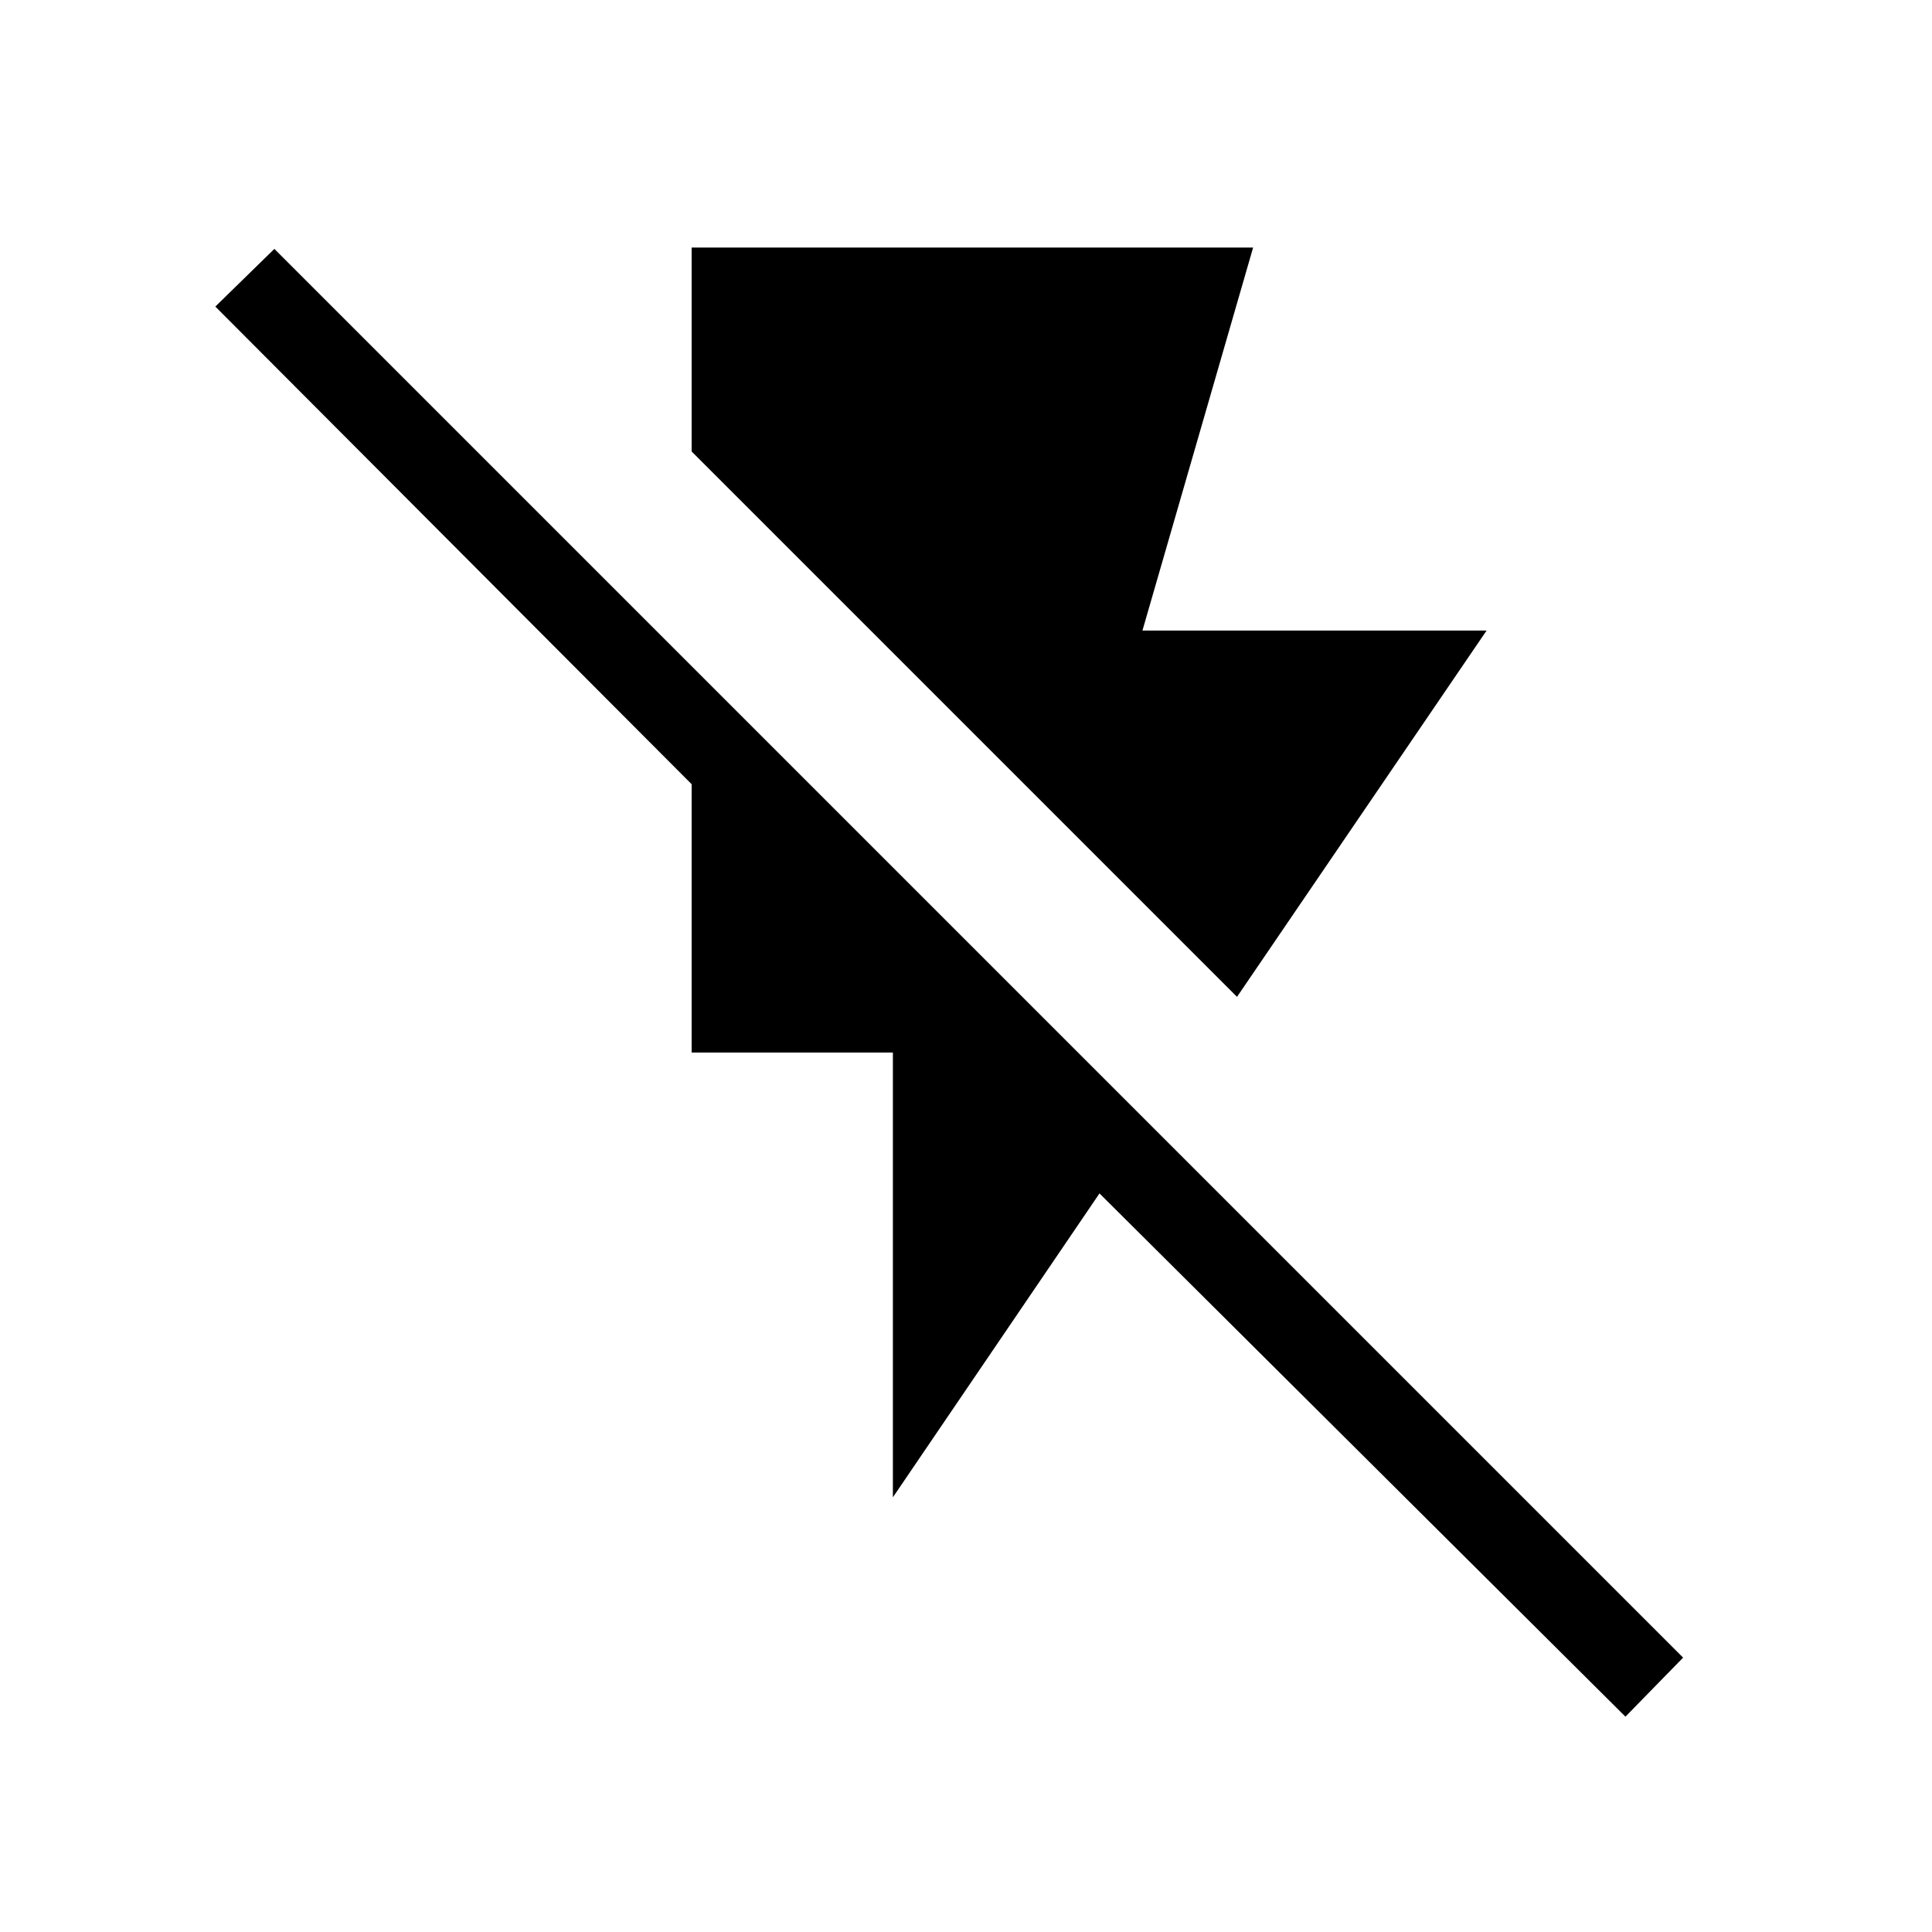 <svg xmlns="http://www.w3.org/2000/svg" height="40" viewBox="0 -960 960 960" width="40"><path d="M343.67-837h279l-55 190.33h171l-124 182-271-271V-837Zm100 621v-221h-100v-133.33L107-807.67l29.33-28.66 700 700L807.67-107 546.33-367 443.67-216Z"/></svg>